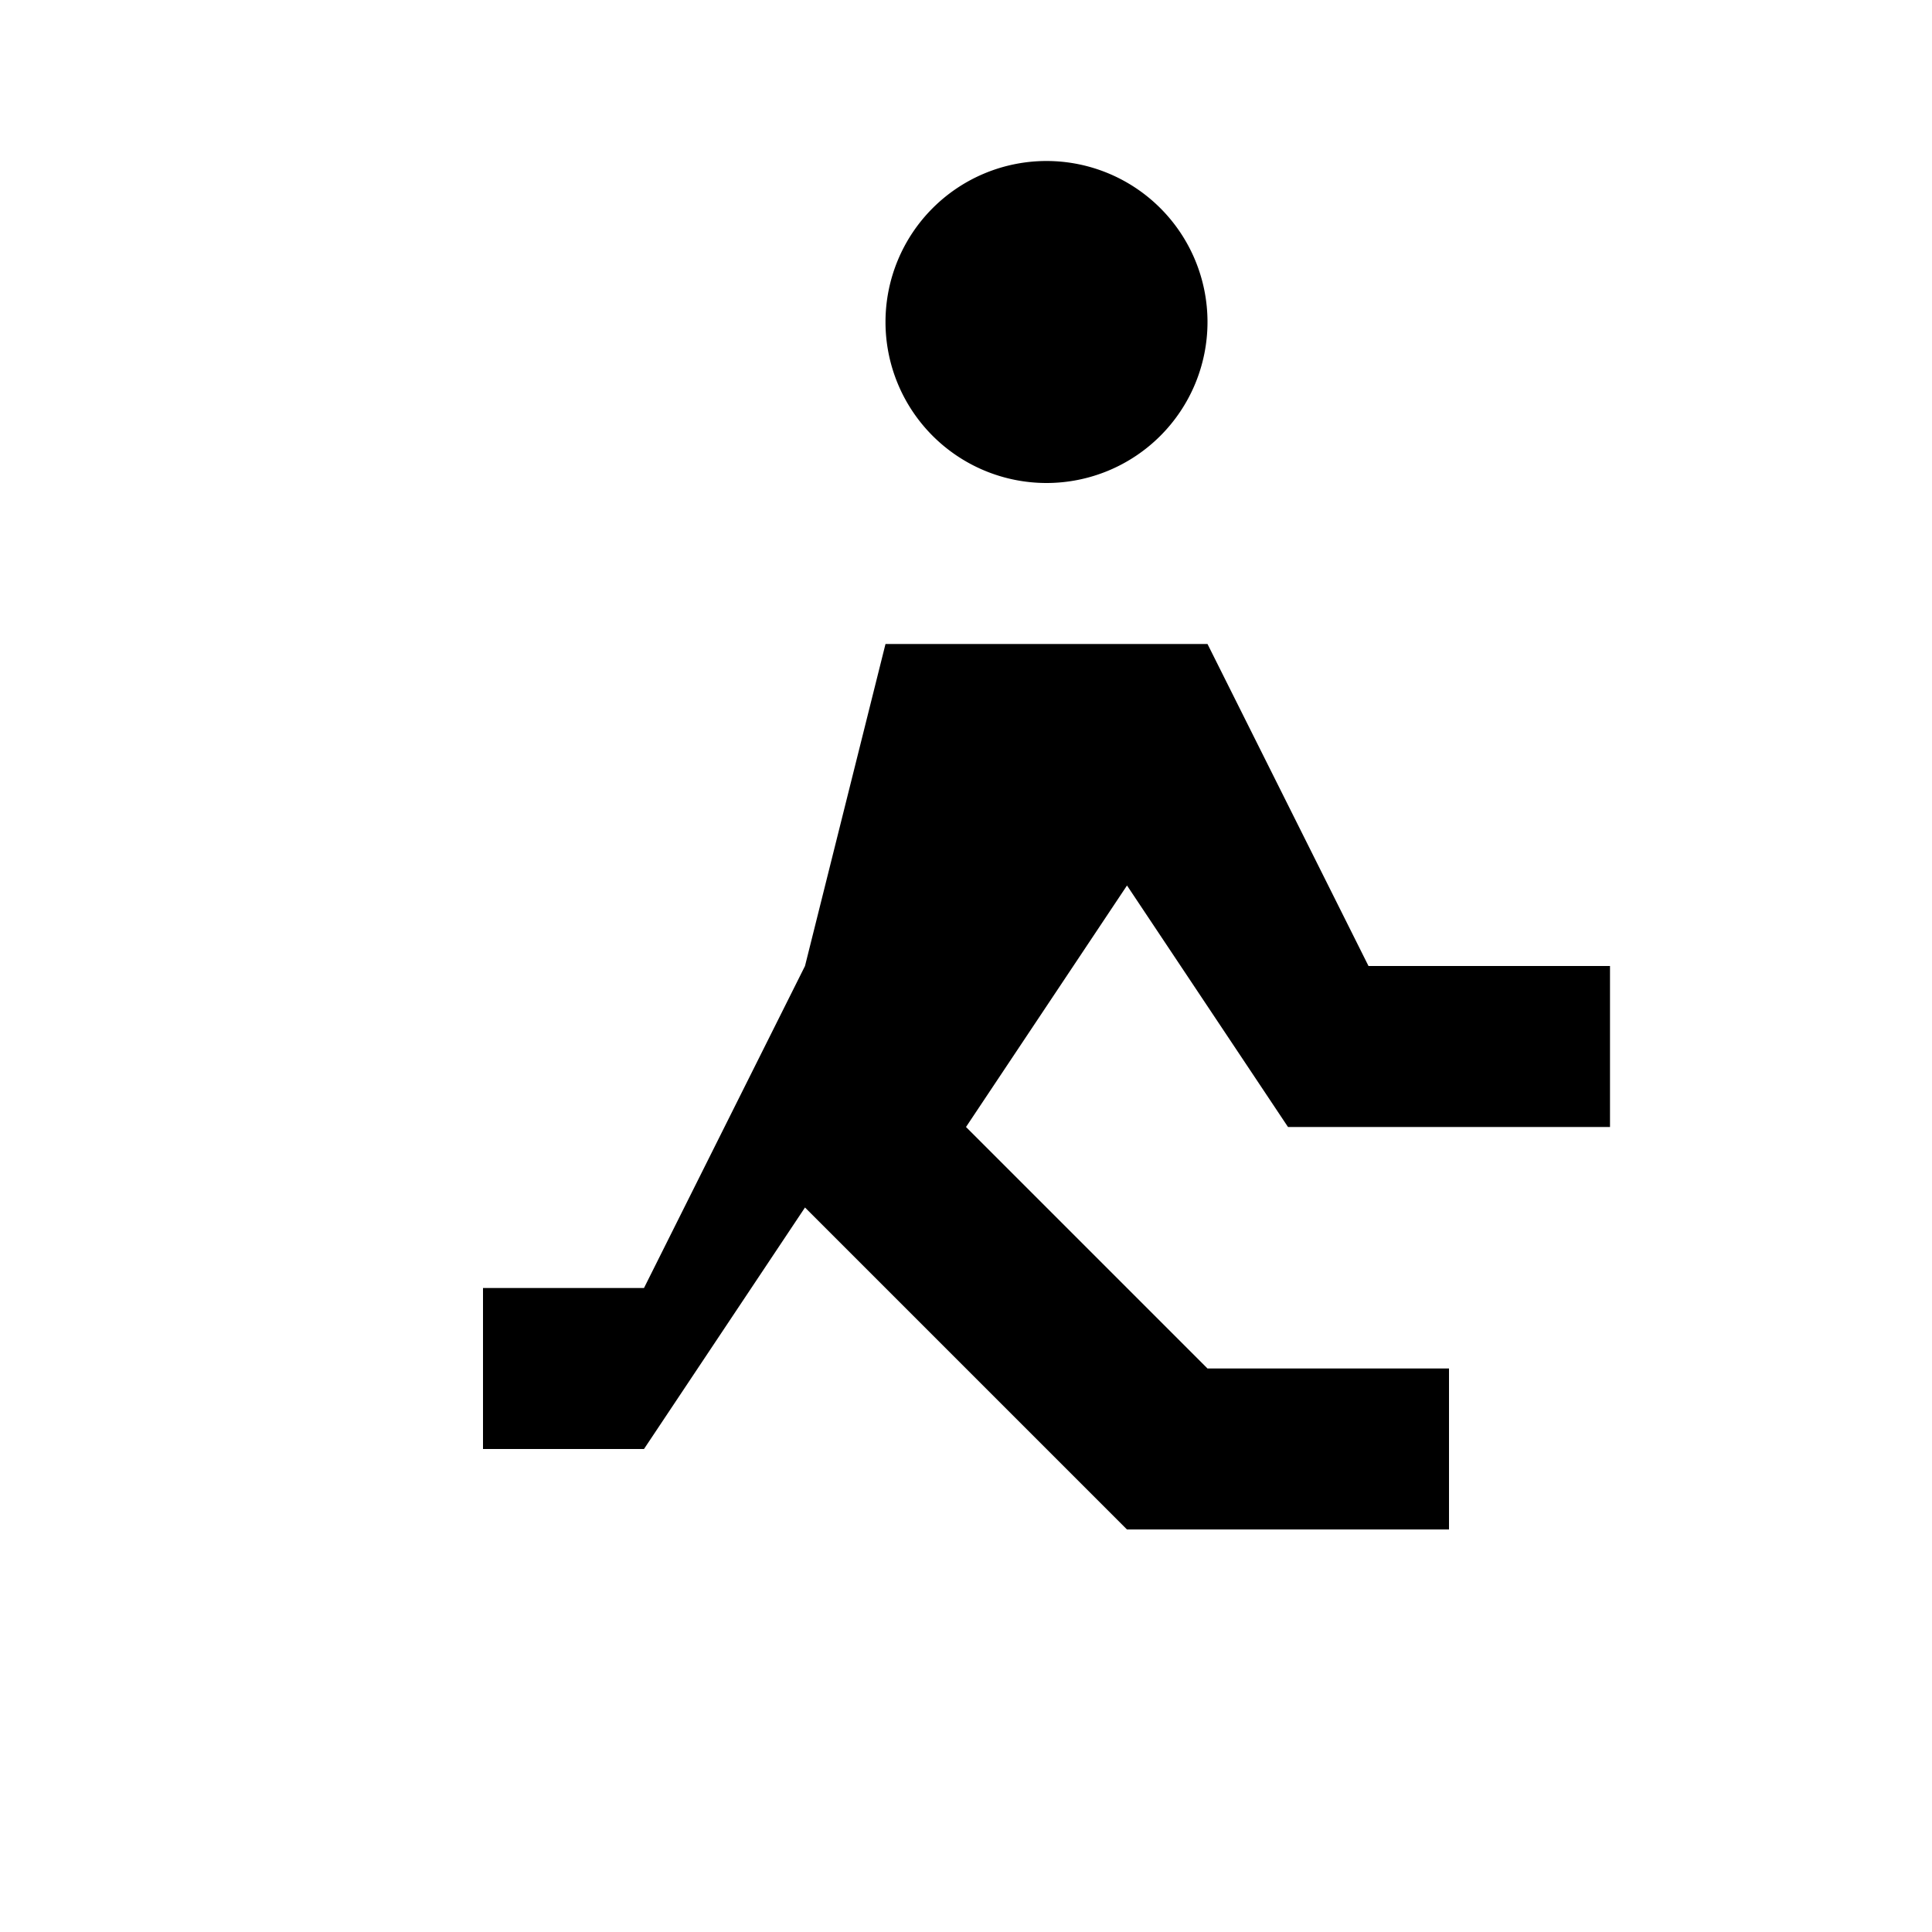 <svg xmlns="http://www.w3.org/2000/svg" viewBox="0 0 24 24">
  <path fill="currentColor" d="M13 2a2 2 0 1 1-2 2 2 2 0 0 1 2-2zm-2 6h4l2 4h3v2h-4l-2-3-2 3 3 3h3v2h-4l-4-4-2 3H6v-2h2l2-4 1-4z"/>
</svg>
